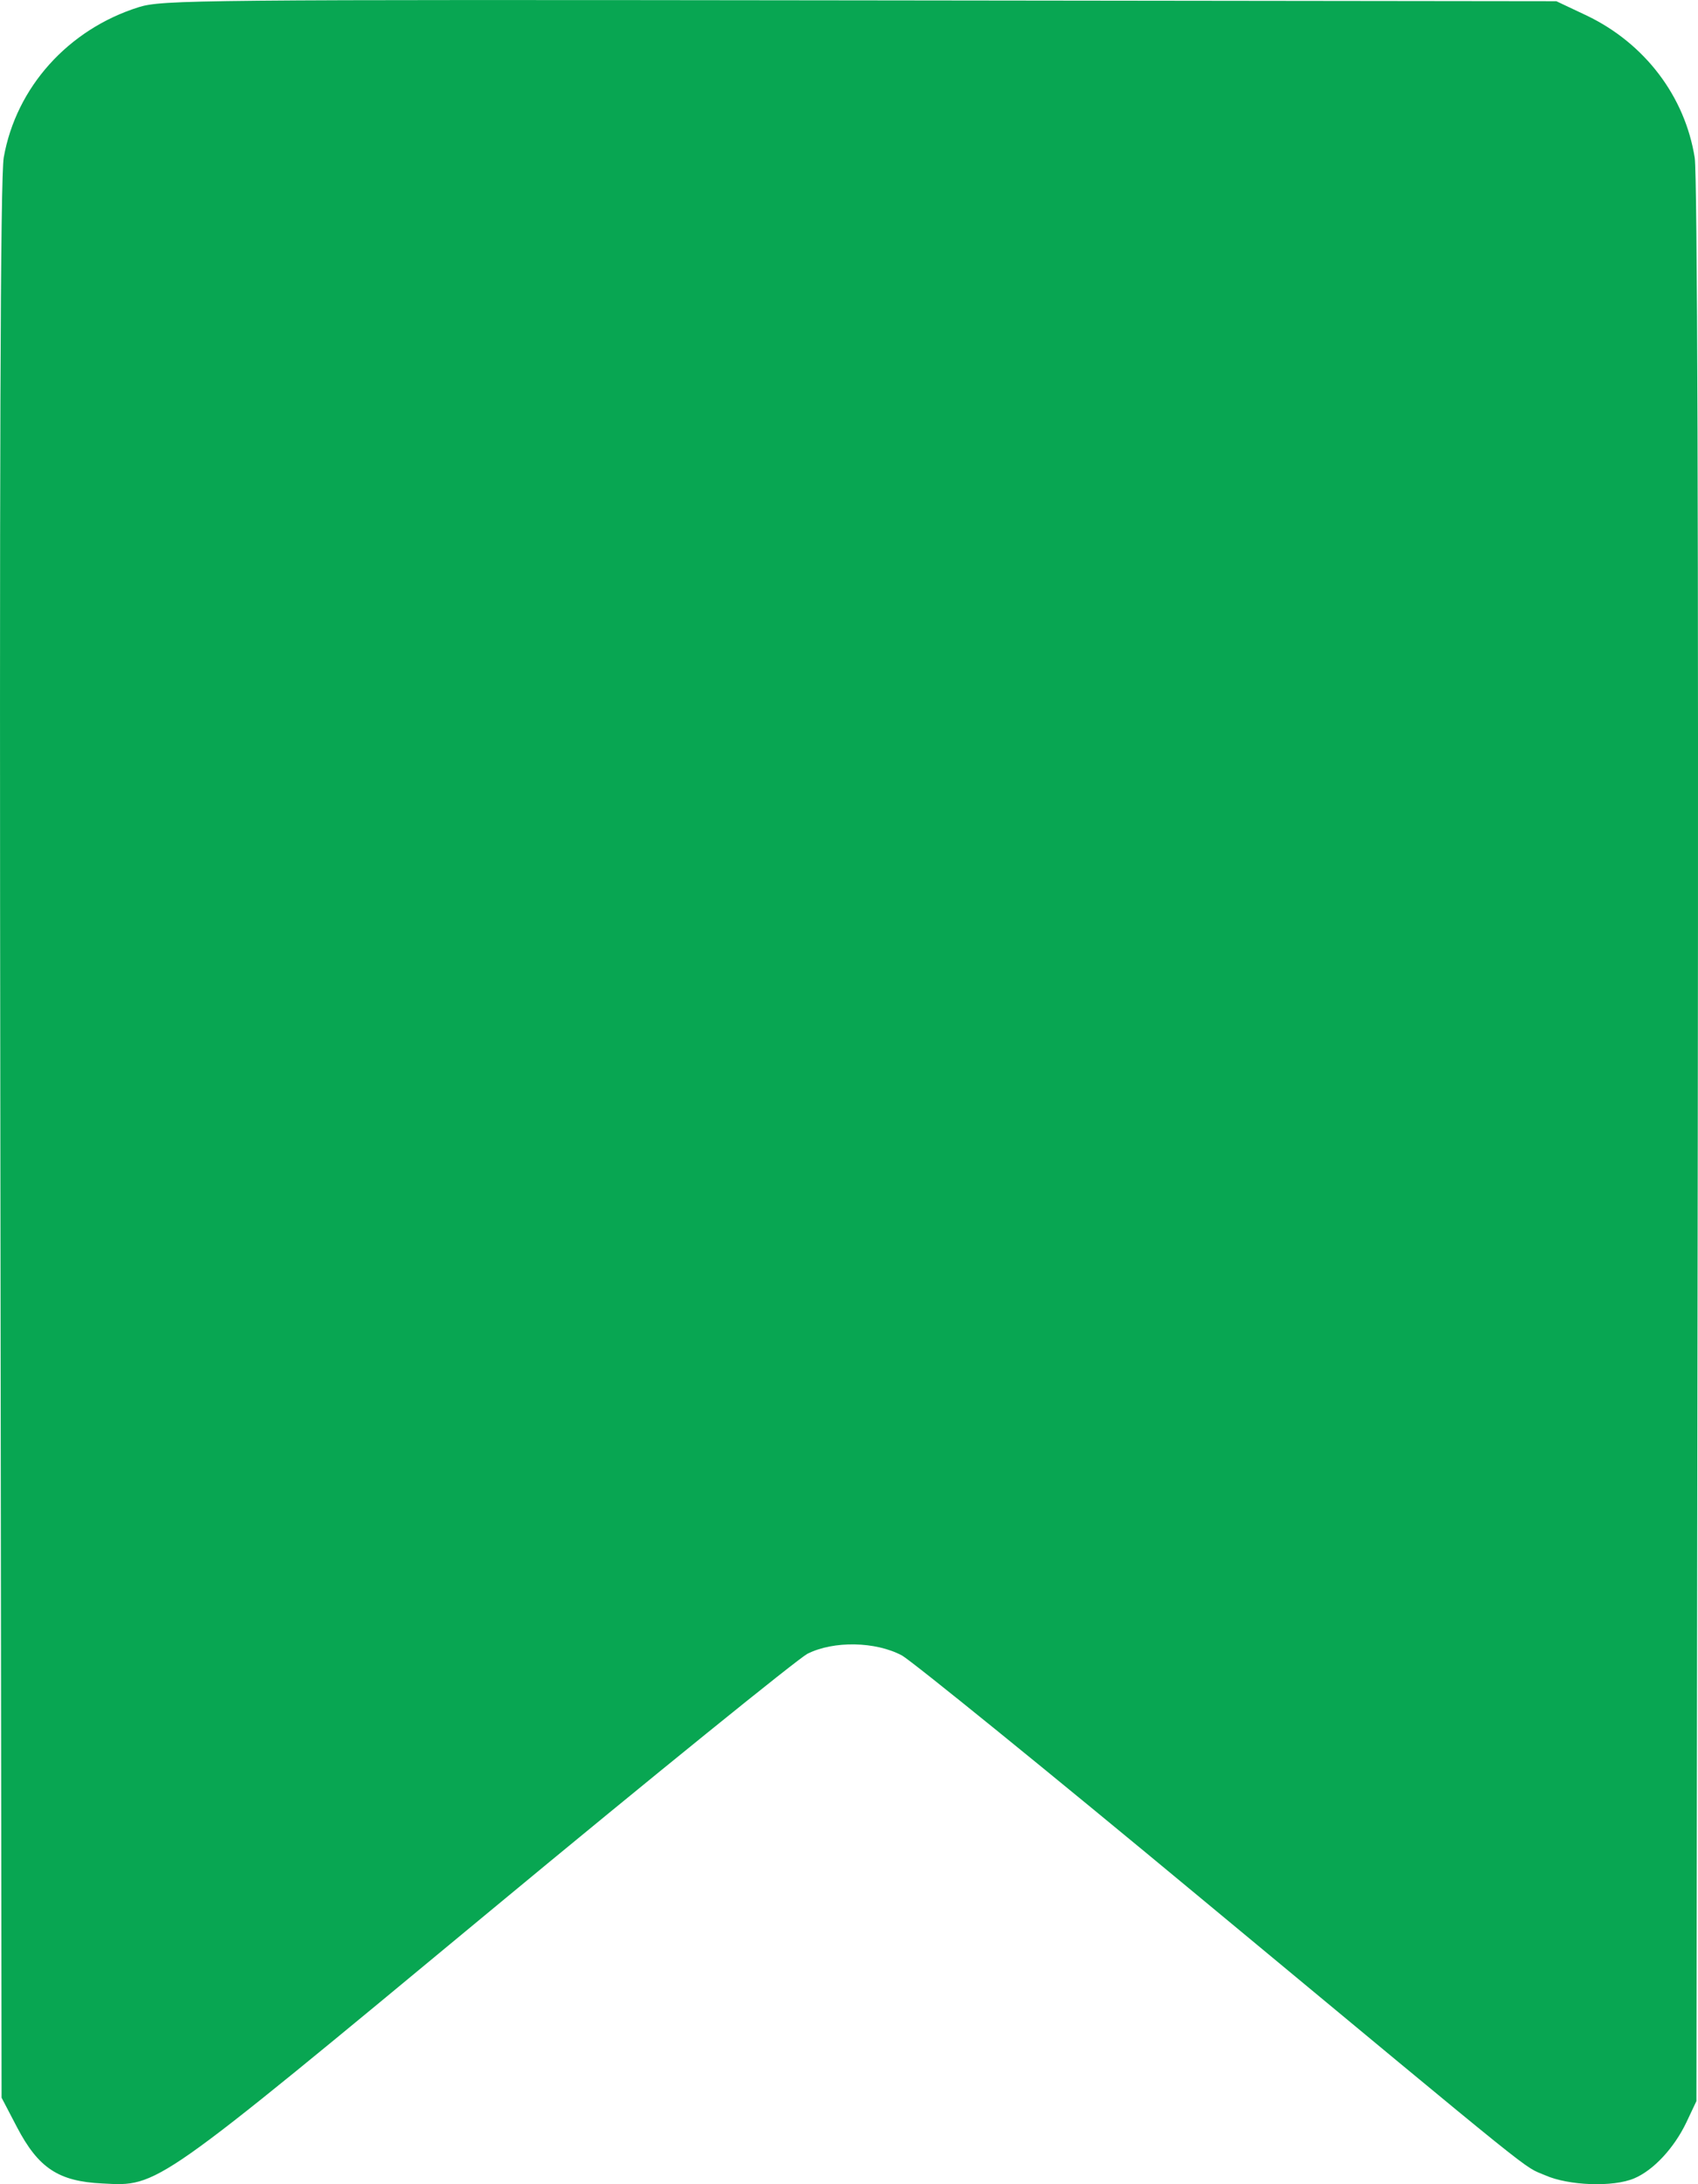 <svg width="14" height="18" viewBox="0 0 14 18" fill="none" xmlns="http://www.w3.org/2000/svg">
<path d="M1.144 0.059C0.562 0.242 0.133 0.72 0.031 1.297C0.003 1.455 -0.005 3.794 0.003 9.405L0.013 17.287L0.14 17.53C0.317 17.868 0.483 17.977 0.844 17.994C1.306 18.019 1.266 18.047 4.039 15.75C5.397 14.625 6.578 13.671 6.657 13.629C6.874 13.52 7.22 13.527 7.437 13.643C7.524 13.693 8.636 14.593 9.907 15.648C12.767 18.019 12.546 17.843 12.741 17.927C12.933 18.012 13.301 18.026 13.474 17.952C13.633 17.885 13.803 17.702 13.904 17.491L13.987 17.315L13.998 9.419C14.005 4.417 13.994 1.441 13.973 1.301C13.893 0.794 13.561 0.358 13.084 0.129L12.832 0.01L7.09 0.003C1.602 -0.004 1.339 -0.001 1.144 0.059Z" fill="#08A652"/>
</svg>
